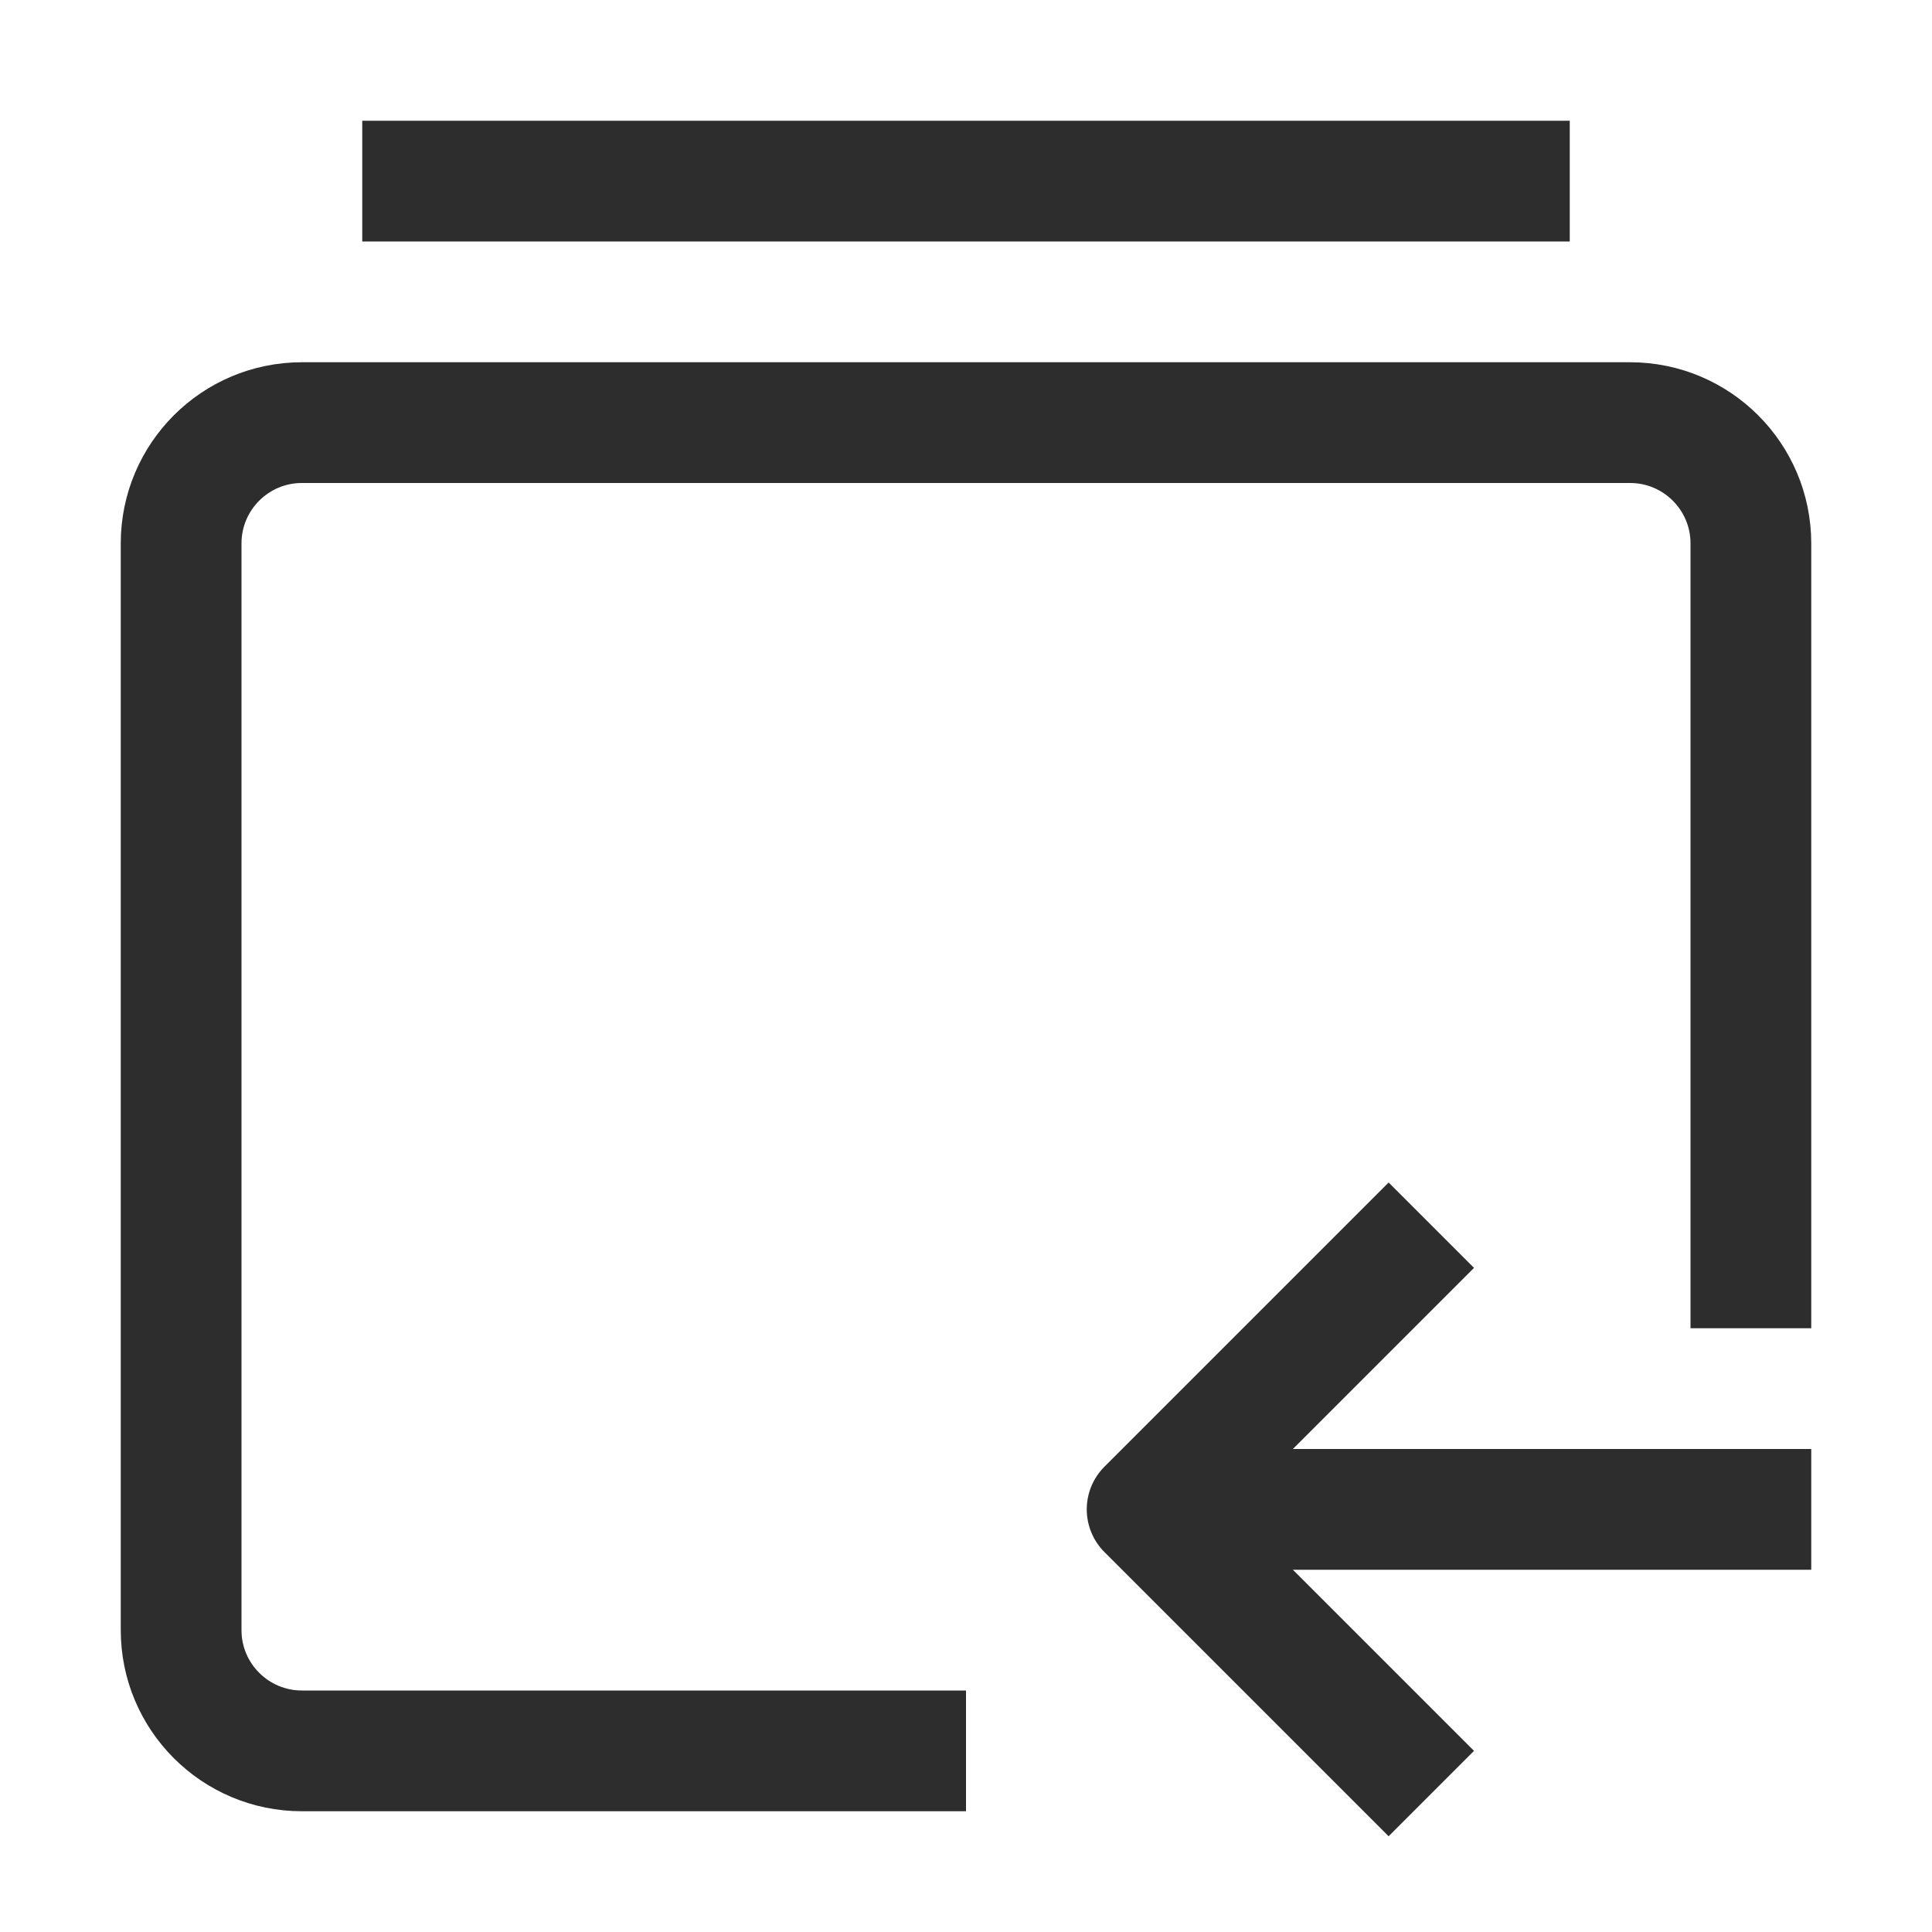 <svg width="16" height="16" viewBox="0 0 16 16" fill="none" xmlns="http://www.w3.org/2000/svg">
<path d="M14.5 11V4.5C14.5 3.948 14.052 3.5 13.5 3.5H2.5C1.948 3.5 1.5 3.948 1.5 4.5V13.5C1.5 14.052 1.948 14.5 2.5 14.5H8" stroke="#2D2D2E" stroke-linejoin="round"/>
<path d="M14.5 12.5H10" stroke="#2D2D2E" stroke-linecap="square" stroke-linejoin="round"/>
<path d="M11.5 14.5L9.5 12.5L11.5 10.5" stroke="#2D2D2E" stroke-linecap="square" stroke-linejoin="round"/>
<path d="M3 1.5H13" stroke="#2D2D2E"/>
</svg>
